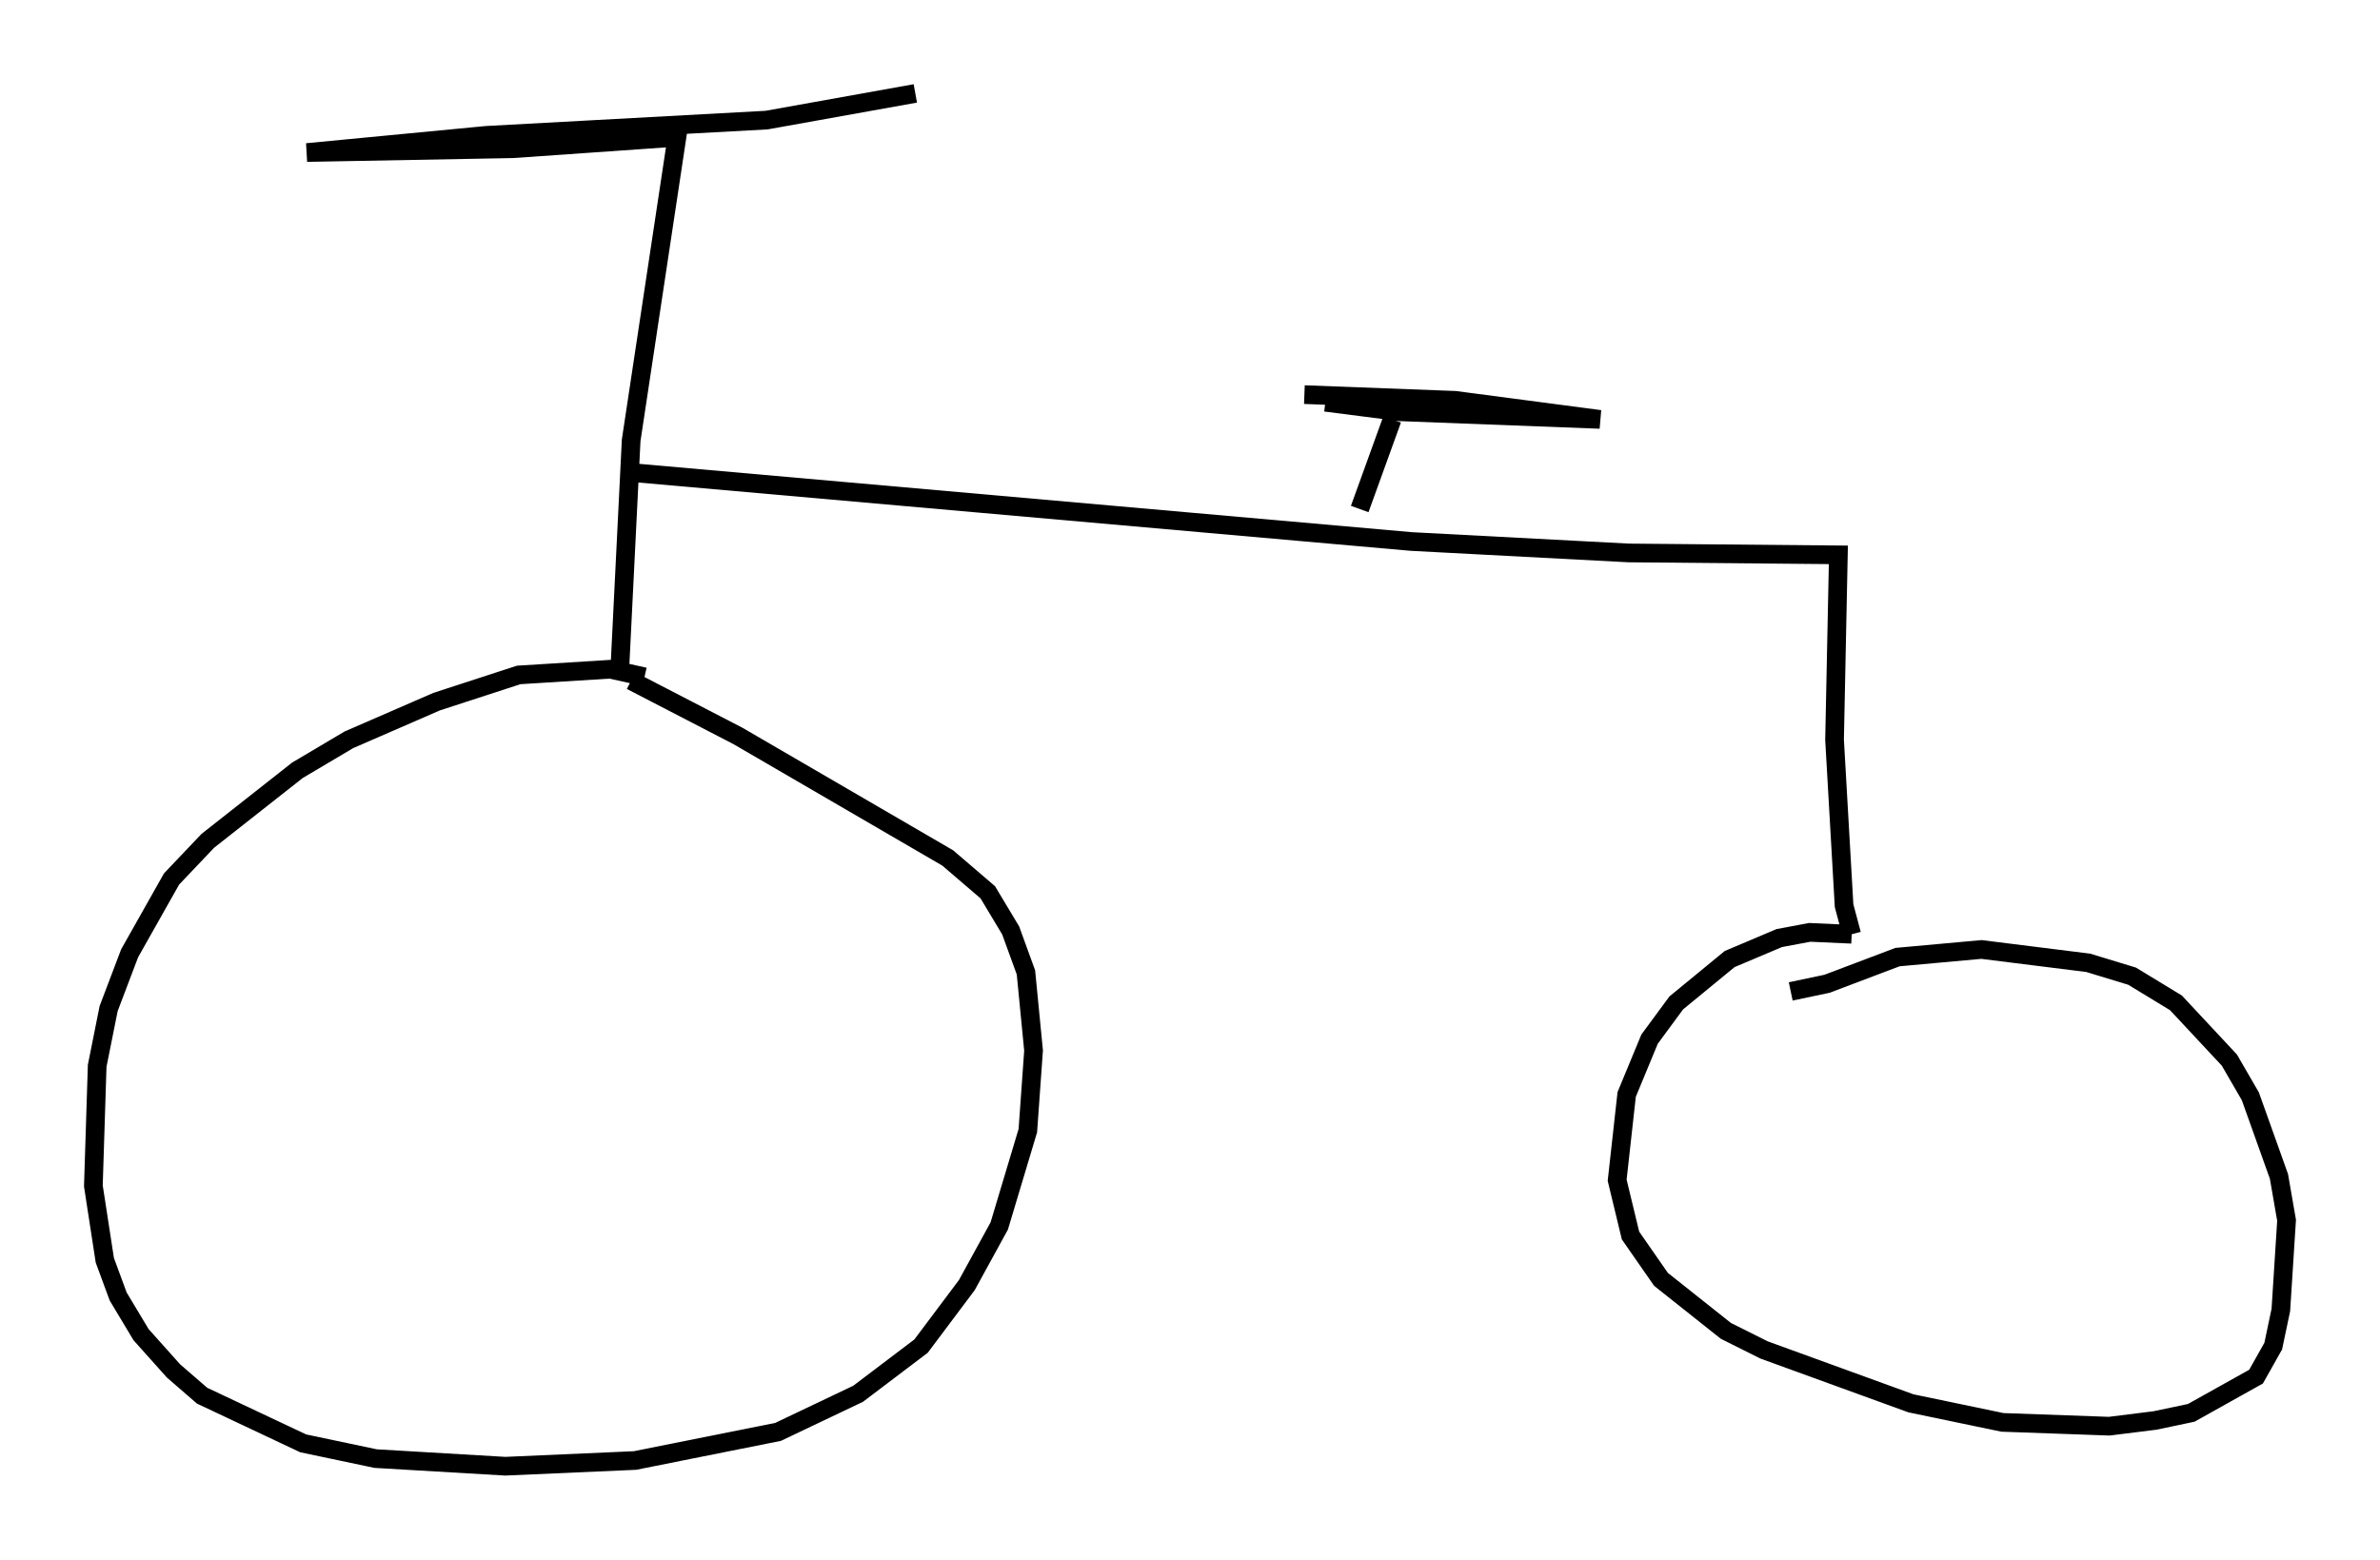 <?xml version="1.0" encoding="utf-8" ?>
<svg baseProfile="full" height="83.501" version="1.1" width="127.397" xmlns="http://www.w3.org/2000/svg" xmlns:ev="http://www.w3.org/2001/xml-events" xmlns:xlink="http://www.w3.org/1999/xlink"><defs /><rect fill="white" height="83.501" width="127.397" x="0" y="0" /><path d="M35.217, 36.748 m-0.715, -0.51 l-1.838, -0.408 -4.9, 0.306 l-4.39, 1.429 -4.696, 2.042 l-2.756, 1.633 -4.798, 3.777 l-1.94, 2.042 -2.246, 3.981 l-1.123, 2.96 -0.613, 3.063 l-0.204, 6.431 0.613, 3.981 l0.715, 1.94 1.225, 2.042 l1.735, 1.94 1.531, 1.327 l5.41, 2.552 3.879, 0.817 l6.942, 0.408 6.942, -0.306 l7.656, -1.531 4.288, -2.042 l3.369, -2.552 2.45, -3.267 l1.735, -3.165 1.531, -5.104 l0.306, -4.288 -0.408, -4.185 l-0.817, -2.246 -1.225, -2.042 l-2.144, -1.838 -11.229, -6.533 l-5.717, -2.96 m-0.613, -0.51 l0.613, -12.352 2.45, -16.231 l-8.779, 0.613 -11.025, 0.204 l9.596, -0.919 15.006, -0.817 l7.963, -1.429 m-15.006, 20.315 l41.548, 3.675 11.638, 0.613 l11.229, 0.102 -0.204, 9.902 l0.51, 8.881 0.408, 1.531 m0.0, 0.0 l-2.246, -0.102 -1.633, 0.306 l-2.654, 1.123 -2.858, 2.348 l-1.429, 1.94 -1.225, 2.96 l-0.51, 4.594 0.715, 2.96 l1.633, 2.348 3.471, 2.756 l2.042, 1.021 7.861, 2.858 l4.9, 1.021 5.717, 0.204 l2.45, -0.306 1.94, -0.408 l3.471, -1.94 0.919, -1.633 l0.408, -1.94 0.306, -4.798 l-0.408, -2.348 -1.531, -4.288 l-1.123, -1.94 -2.858, -3.063 l-2.348, -1.429 -2.348, -0.715 l-5.717, -0.715 -4.492, 0.408 l-3.777, 1.429 -1.94, 0.408 m-23.071, -25.827 l1.735, -4.798 m-4.696, -1.327 l8.065, 0.306 7.758, 1.021 l-10.719, -0.408 -3.981, -0.51 " fill="none" stroke="black" stroke-width="1" /></svg>